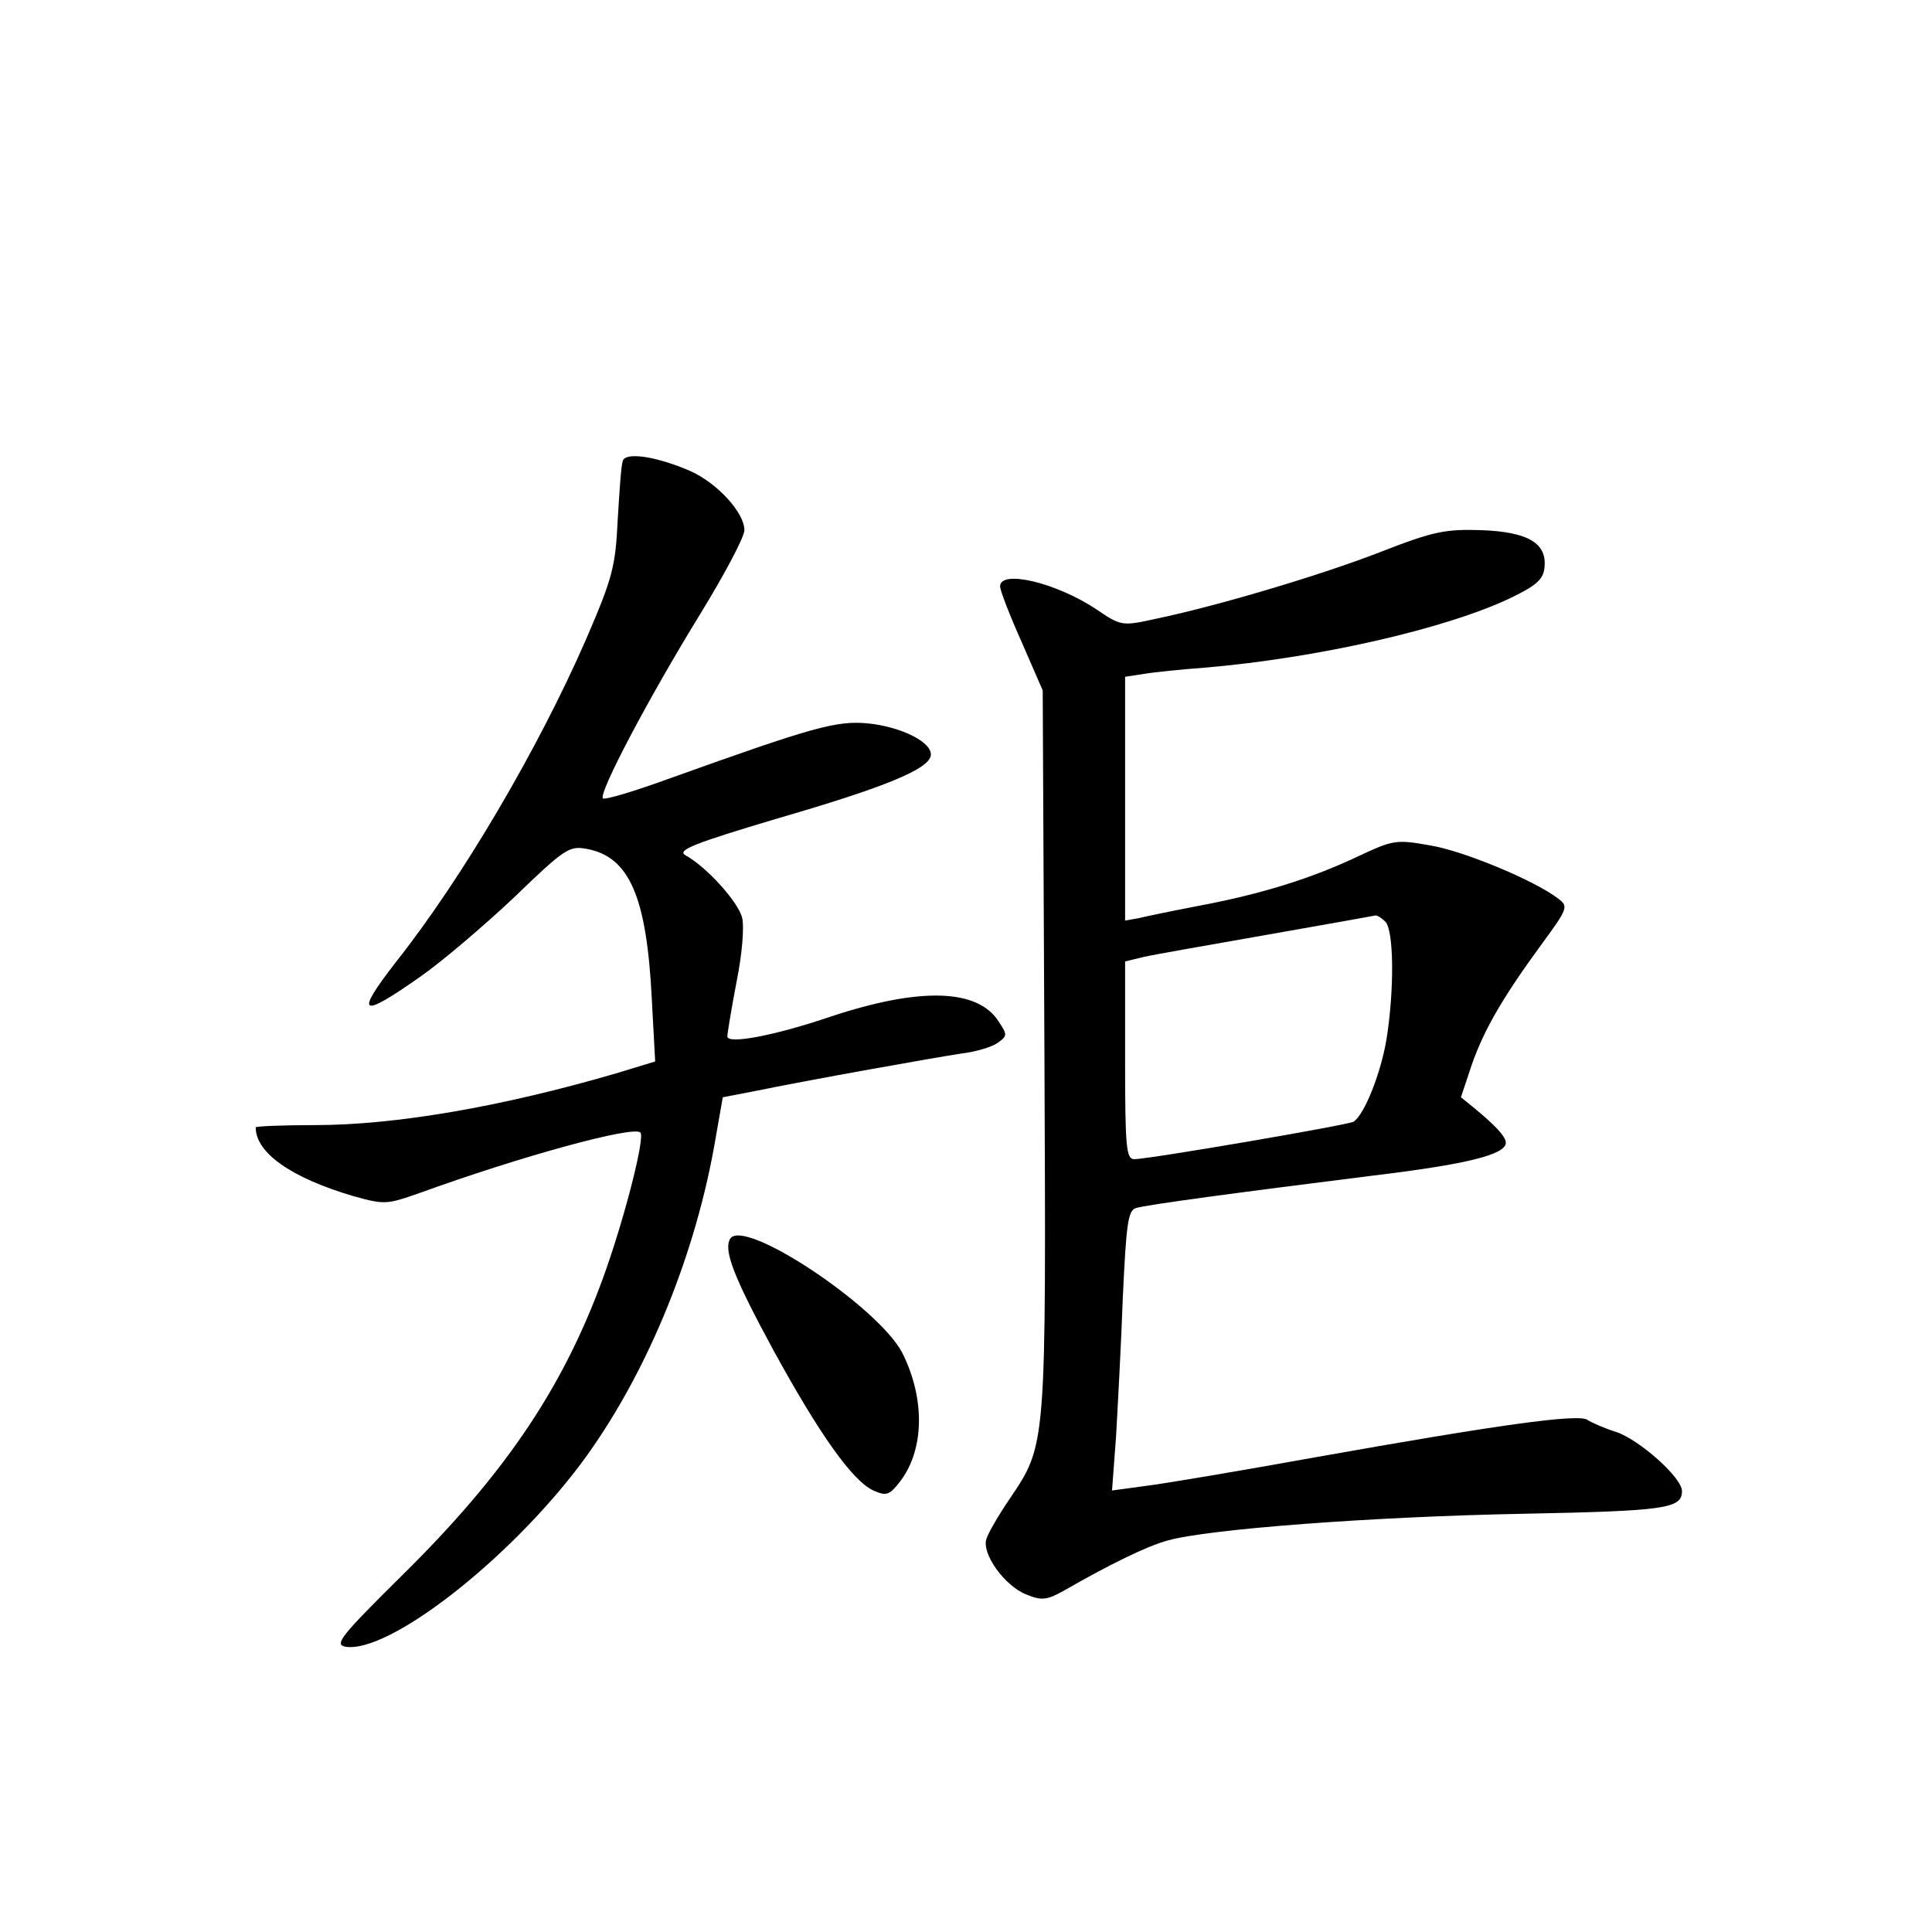 <?xml version="1.0" standalone="no"?>
<!DOCTYPE svg PUBLIC "-//W3C//DTD SVG 20010904//EN"
 "http://www.w3.org/TR/2001/REC-SVG-20010904/DTD/svg10.dtd">
<svg version="1.0" xmlns="http://www.w3.org/2000/svg"
 width="340pt" height="340pt" viewBox="0 0 340 340"
 preserveAspectRatio="xMidYMid meet">
<g transform="translate(0,340) scale(0.1,-0.1)"
fill="#000000" stroke="none">
<path d="M1096 2589 c-3 -8 -6 -55 -9 -105 -4 -82 -9 -101 -56 -210 -84 -192
-217 -419 -335 -568 -72 -93 -62 -99 42 -26 39 27 114 91 167 141 89 86 97 91
128 85 75 -14 105 -85 114 -263 l6 -111 -69 -21 c-202 -59 -389 -91 -530 -91
-57 0 -104 -2 -104 -4 0 -45 63 -89 172 -121 54 -15 58 -15 115 5 182 66 377
119 390 107 8 -8 -24 -136 -59 -237 -71 -204 -175 -360 -362 -544 -107 -106
-118 -120 -98 -124 76 -12 287 152 415 323 110 148 196 352 233 553 l16 91 52
10 c102 21 322 60 368 67 26 3 55 12 64 19 17 12 17 14 1 38 -37 57 -138 60
-295 8 -100 -34 -182 -49 -182 -35 0 5 7 48 16 95 10 49 14 98 10 114 -7 28
-63 90 -100 110 -15 9 16 21 160 64 193 56 267 87 272 111 4 23 -51 51 -111
57 -55 5 -95 -6 -346 -96 -63 -23 -116 -39 -120 -36 -8 9 80 176 171 324 43
70 78 136 78 148 0 31 -48 83 -95 104 -60 26 -114 34 -119 18z"/>
<path d="M2433 2430 c-107 -42 -293 -97 -399 -119 -59 -13 -61 -13 -105 17
-71 47 -169 70 -169 40 0 -7 17 -51 38 -98 l37 -85 3 -634 c3 -703 4 -692 -62
-790 -19 -28 -37 -59 -40 -69 -9 -26 32 -83 70 -98 27 -11 36 -10 65 6 82 47
147 79 184 89 70 20 361 42 625 47 251 5 280 9 280 40 0 24 -76 91 -116 104
-22 7 -44 17 -50 21 -14 12 -161 -9 -476 -65 -133 -24 -269 -47 -302 -51 l-59
-8 7 94 c3 52 9 163 12 246 6 128 9 153 23 157 19 6 185 28 416 57 166 20 235
37 235 58 0 11 -19 31 -58 63 l-21 17 19 57 c22 63 56 121 125 215 44 60 45
64 28 77 -41 32 -166 84 -225 94 -61 11 -66 10 -128 -19 -80 -38 -168 -66
-280 -87 -47 -9 -95 -19 -107 -22 l-23 -4 0 214 0 215 33 5 c17 3 66 8 107 11
199 17 423 68 537 122 46 22 59 33 61 54 5 43 -29 63 -111 66 -63 2 -84 -2
-174 -37z m5 -652 c15 -15 16 -120 2 -207 -10 -60 -39 -133 -58 -145 -10 -6
-361 -66 -386 -66 -14 0 -16 21 -16 174 l0 174 33 8 c17 4 115 21 217 39 102
18 187 33 191 34 3 0 10 -4 17 -11z"/>
<path d="M1285 1220 c-12 -20 6 -67 76 -196 81 -148 139 -230 176 -247 22 -10
28 -8 44 12 46 56 48 148 7 230 -42 81 -279 239 -303 201z"/>
</g>
</svg>
